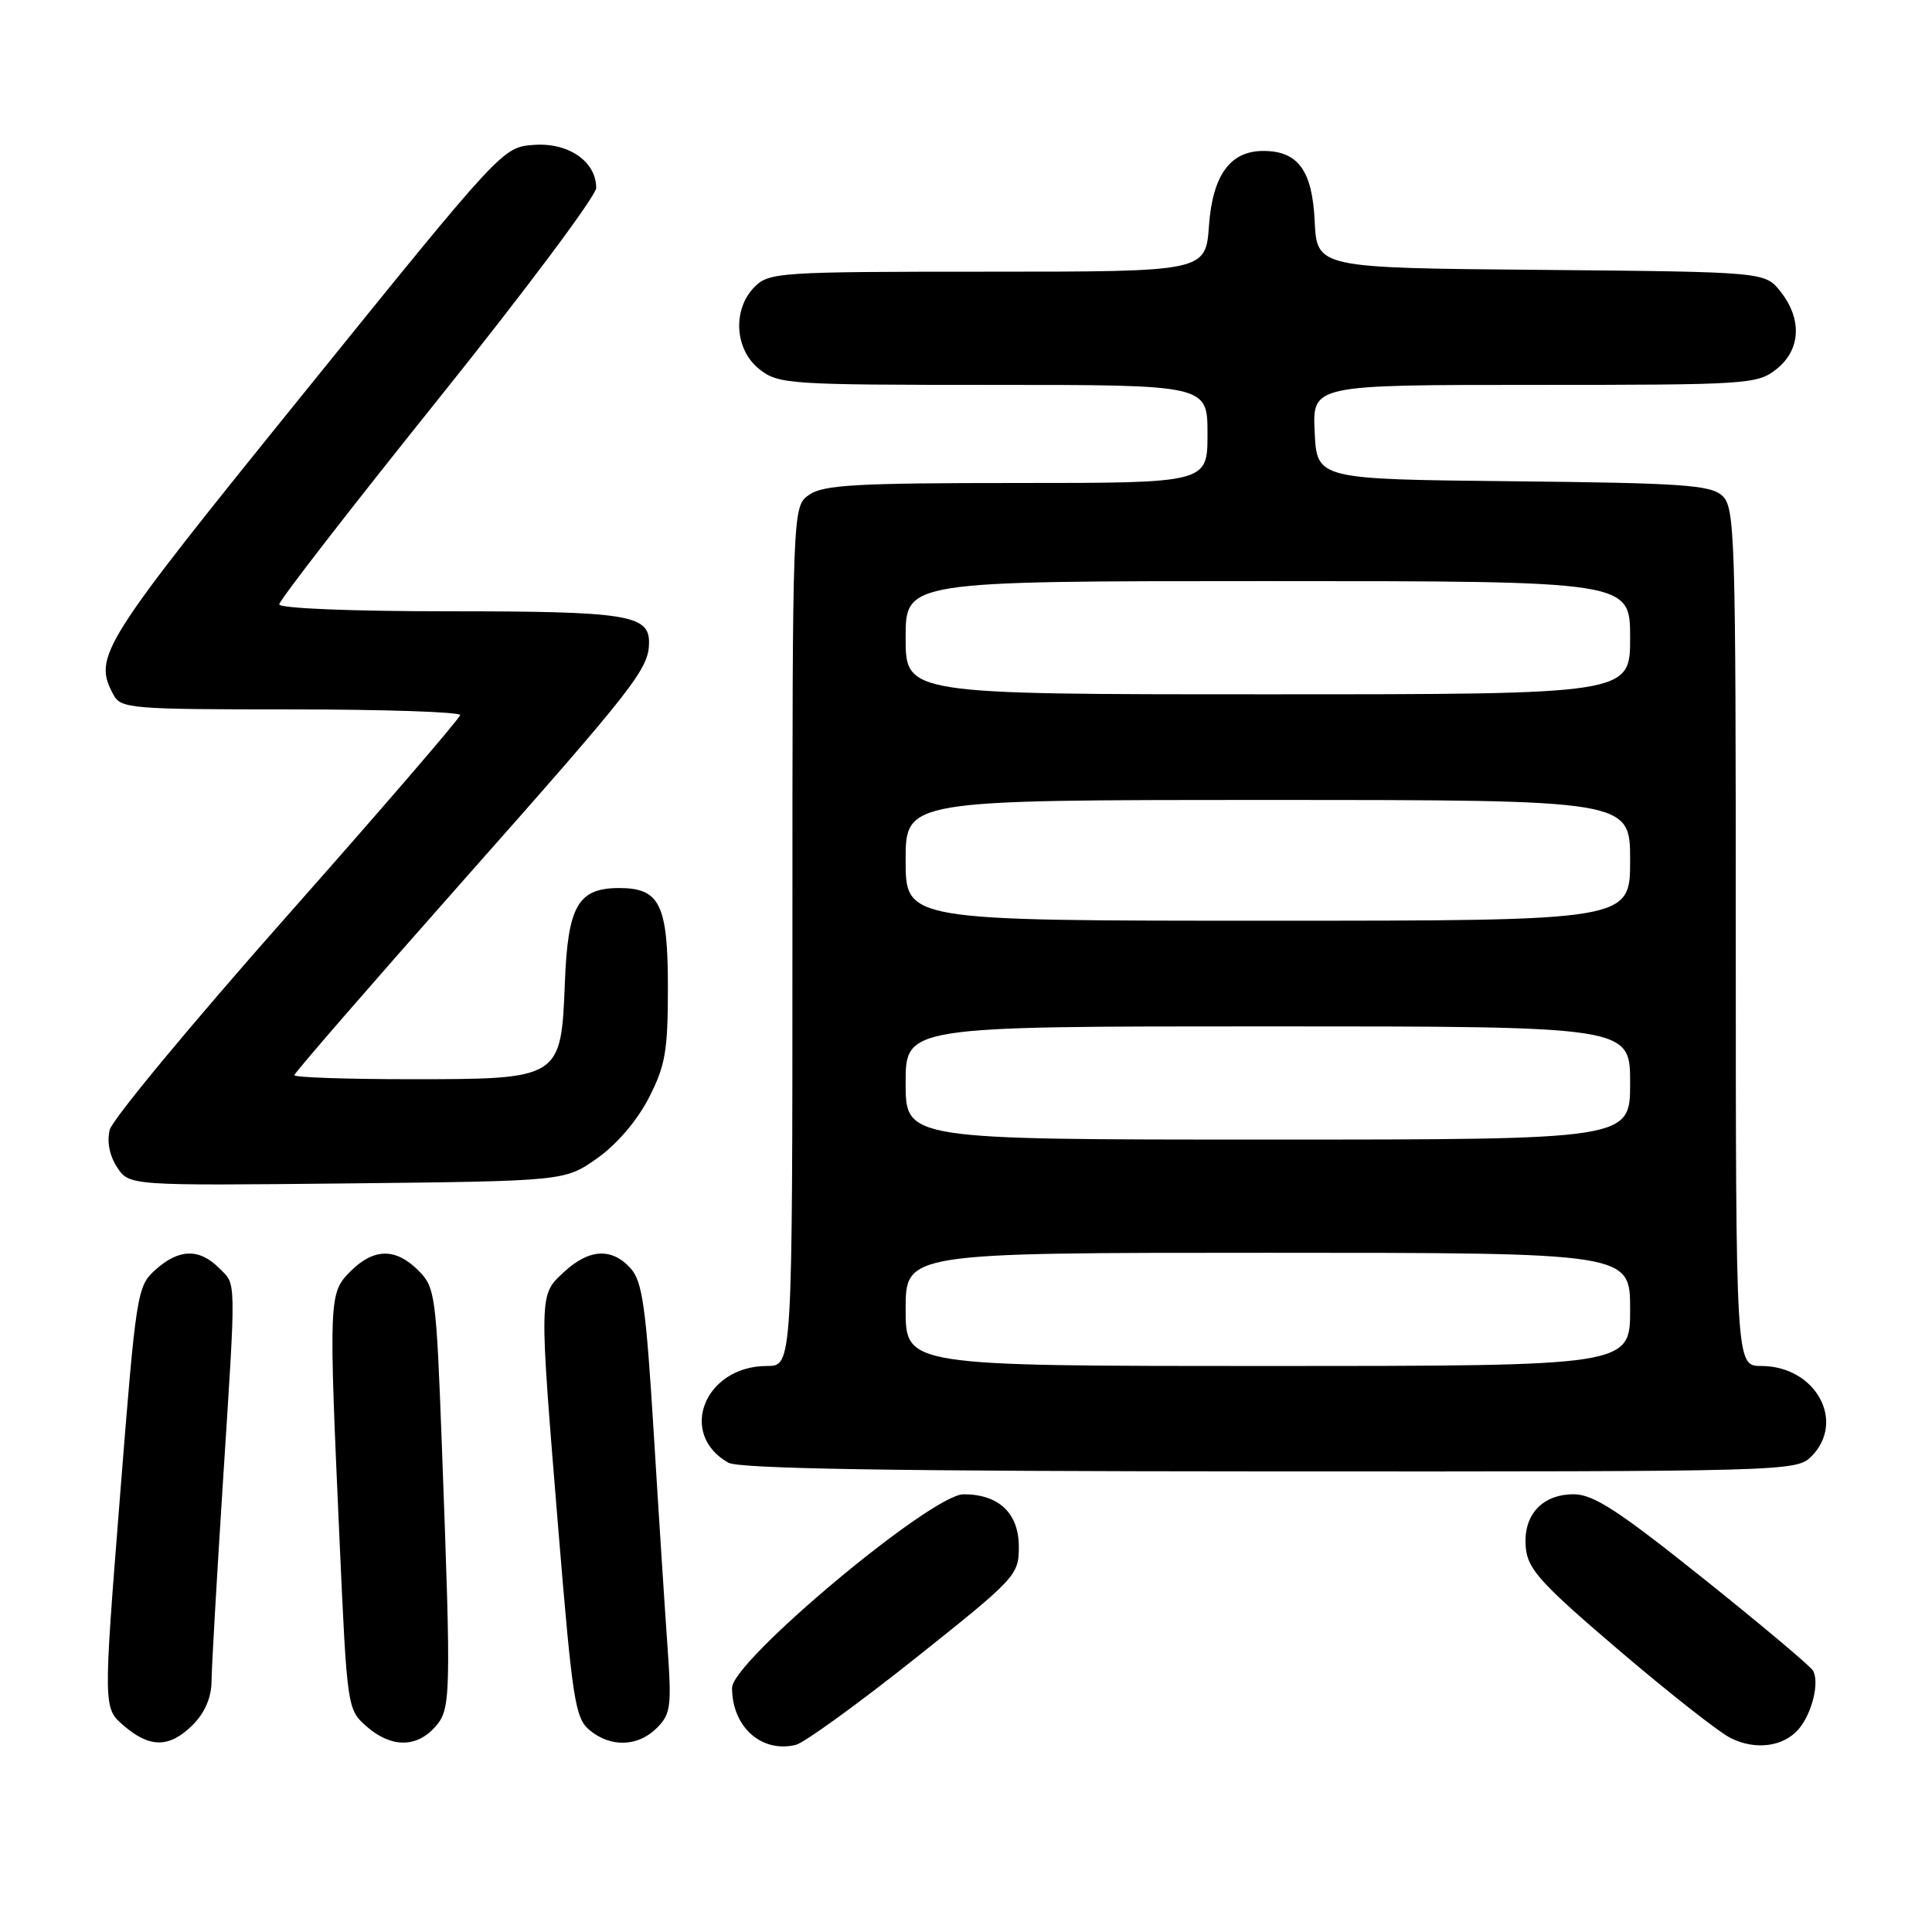 <?xml version="1.0" encoding="UTF-8" standalone="no"?>
<!DOCTYPE svg PUBLIC "-//W3C//DTD SVG 1.1//EN" "http://www.w3.org/Graphics/SVG/1.1/DTD/svg11.dtd" >
<svg xmlns="http://www.w3.org/2000/svg" xmlns:xlink="http://www.w3.org/1999/xlink" version="1.1" viewBox="0 0 256 256">
 <g >
 <path fill="currentColor"
d=" M 121.25 219.76 C 134.64 209.10 135.00 208.72 135.00 204.96 C 135.00 200.51 132.36 198.00 127.68 198.00 C 123.43 198.00 97.00 220.10 97.00 223.65 C 97.00 228.83 100.92 232.32 105.46 231.20 C 106.58 230.92 113.69 225.77 121.25 219.76 Z  M 238.31 229.14 C 240.11 227.07 241.14 222.84 240.21 221.34 C 239.82 220.71 233.26 215.20 225.63 209.10 C 214.42 200.14 211.13 198.00 208.53 198.00 C 204.28 198.00 201.76 200.82 202.18 205.11 C 202.45 207.95 204.20 209.86 214.50 218.65 C 221.10 224.28 227.76 229.52 229.30 230.29 C 232.57 231.94 236.29 231.47 238.31 229.14 Z  M 25.55 228.55 C 27.14 226.95 28.01 224.93 28.03 222.80 C 28.04 220.98 28.71 209.38 29.50 197.00 C 31.32 168.60 31.35 170.35 29.00 168.00 C 26.39 165.39 23.70 165.47 20.60 168.25 C 18.16 170.45 18.04 171.18 15.89 198.41 C 13.68 226.33 13.68 226.33 16.40 228.66 C 19.87 231.65 22.47 231.62 25.55 228.55 Z  M 57.60 228.89 C 59.77 226.48 59.80 225.25 58.55 191.59 C 57.80 171.51 57.67 170.58 55.43 168.34 C 52.43 165.34 49.54 165.37 46.45 168.45 C 43.56 171.35 43.54 171.82 45.01 204.50 C 45.99 226.28 46.03 226.52 48.56 228.75 C 51.76 231.57 55.13 231.62 57.60 228.89 Z  M 87.03 228.97 C 88.88 227.12 89.01 226.12 88.45 218.22 C 88.11 213.42 87.28 200.64 86.62 189.80 C 85.59 173.10 85.12 169.79 83.55 168.05 C 81.06 165.30 78.06 165.47 74.74 168.54 C 71.39 171.65 71.40 171.13 74.01 203.00 C 75.85 225.31 76.21 227.66 78.12 229.25 C 80.92 231.58 84.54 231.46 87.03 228.97 Z  M 240.00 193.00 C 244.64 188.36 240.58 181.00 233.37 181.00 C 230.00 181.00 230.00 181.00 230.00 124.15 C 230.00 70.57 229.90 67.22 228.19 65.67 C 226.63 64.26 222.82 64.00 200.44 63.77 C 174.50 63.50 174.50 63.50 174.20 57.25 C 173.90 51.00 173.90 51.00 203.32 51.00 C 231.56 51.00 232.84 50.92 235.37 48.93 C 238.60 46.38 238.83 42.32 235.94 38.65 C 233.88 36.03 233.88 36.03 204.19 35.76 C 174.50 35.50 174.50 35.50 174.20 29.27 C 173.88 22.58 171.99 20.00 167.39 20.00 C 163.02 20.00 160.69 23.20 160.20 29.85 C 159.76 36.00 159.76 36.00 130.88 36.00 C 103.33 36.00 101.91 36.09 100.00 38.00 C 97.02 40.98 97.33 46.33 100.63 48.93 C 103.16 50.91 104.45 51.00 131.63 51.00 C 160.00 51.00 160.00 51.00 160.00 57.50 C 160.00 64.00 160.00 64.00 134.72 64.00 C 113.46 64.00 109.09 64.25 107.22 65.56 C 105.00 67.11 105.00 67.11 105.00 124.06 C 105.00 181.00 105.00 181.00 101.63 181.00 C 93.37 181.00 89.77 189.99 96.50 193.81 C 97.94 194.62 118.14 194.95 168.25 194.97 C 236.69 195.00 238.04 194.96 240.00 193.00 Z  M 79.11 153.49 C 81.70 151.67 84.40 148.52 85.95 145.52 C 88.17 141.20 88.50 139.30 88.50 130.82 C 88.50 119.86 87.43 117.67 82.06 117.67 C 76.60 117.67 75.24 120.02 74.85 130.16 C 74.35 142.97 74.31 143.00 54.39 143.00 C 45.93 143.00 39.00 142.76 39.00 142.47 C 39.00 142.18 49.05 130.60 61.34 116.72 C 84.23 90.88 86.00 88.61 86.00 85.10 C 86.00 81.47 82.99 81.00 59.57 81.00 C 46.46 81.00 37.00 80.61 37.00 80.08 C 37.00 79.57 46.45 67.38 58.00 52.98 C 69.55 38.58 79.00 25.94 79.00 24.90 C 79.00 21.40 75.32 18.86 70.75 19.20 C 66.60 19.50 66.60 19.50 40.33 52.00 C 13.20 85.55 12.31 86.97 15.04 92.07 C 16.01 93.89 17.35 94.00 38.54 94.00 C 50.89 94.00 60.99 94.34 60.97 94.75 C 60.95 95.16 50.64 107.13 38.06 121.34 C 25.47 135.56 14.89 148.32 14.54 149.70 C 14.15 151.27 14.51 153.13 15.51 154.66 C 17.12 157.11 17.12 157.11 45.98 156.81 C 74.83 156.50 74.83 156.50 79.11 153.49 Z  M 120.00 173.50 C 120.00 166.00 120.00 166.00 168.00 166.00 C 216.00 166.00 216.00 166.00 216.00 173.50 C 216.00 181.00 216.00 181.00 168.00 181.00 C 120.00 181.00 120.00 181.00 120.00 173.50 Z  M 120.00 143.50 C 120.00 136.00 120.00 136.00 168.00 136.00 C 216.00 136.00 216.00 136.00 216.00 143.50 C 216.00 151.00 216.00 151.00 168.00 151.00 C 120.00 151.00 120.00 151.00 120.00 143.50 Z  M 120.00 114.00 C 120.00 106.00 120.00 106.00 168.00 106.00 C 216.00 106.00 216.00 106.00 216.00 114.00 C 216.00 122.00 216.00 122.00 168.00 122.00 C 120.00 122.00 120.00 122.00 120.00 114.00 Z  M 120.00 84.50 C 120.00 77.00 120.00 77.00 168.00 77.00 C 216.00 77.00 216.00 77.00 216.00 84.50 C 216.00 92.00 216.00 92.00 168.00 92.00 C 120.00 92.00 120.00 92.00 120.00 84.50 Z "/>
</g>
</svg>